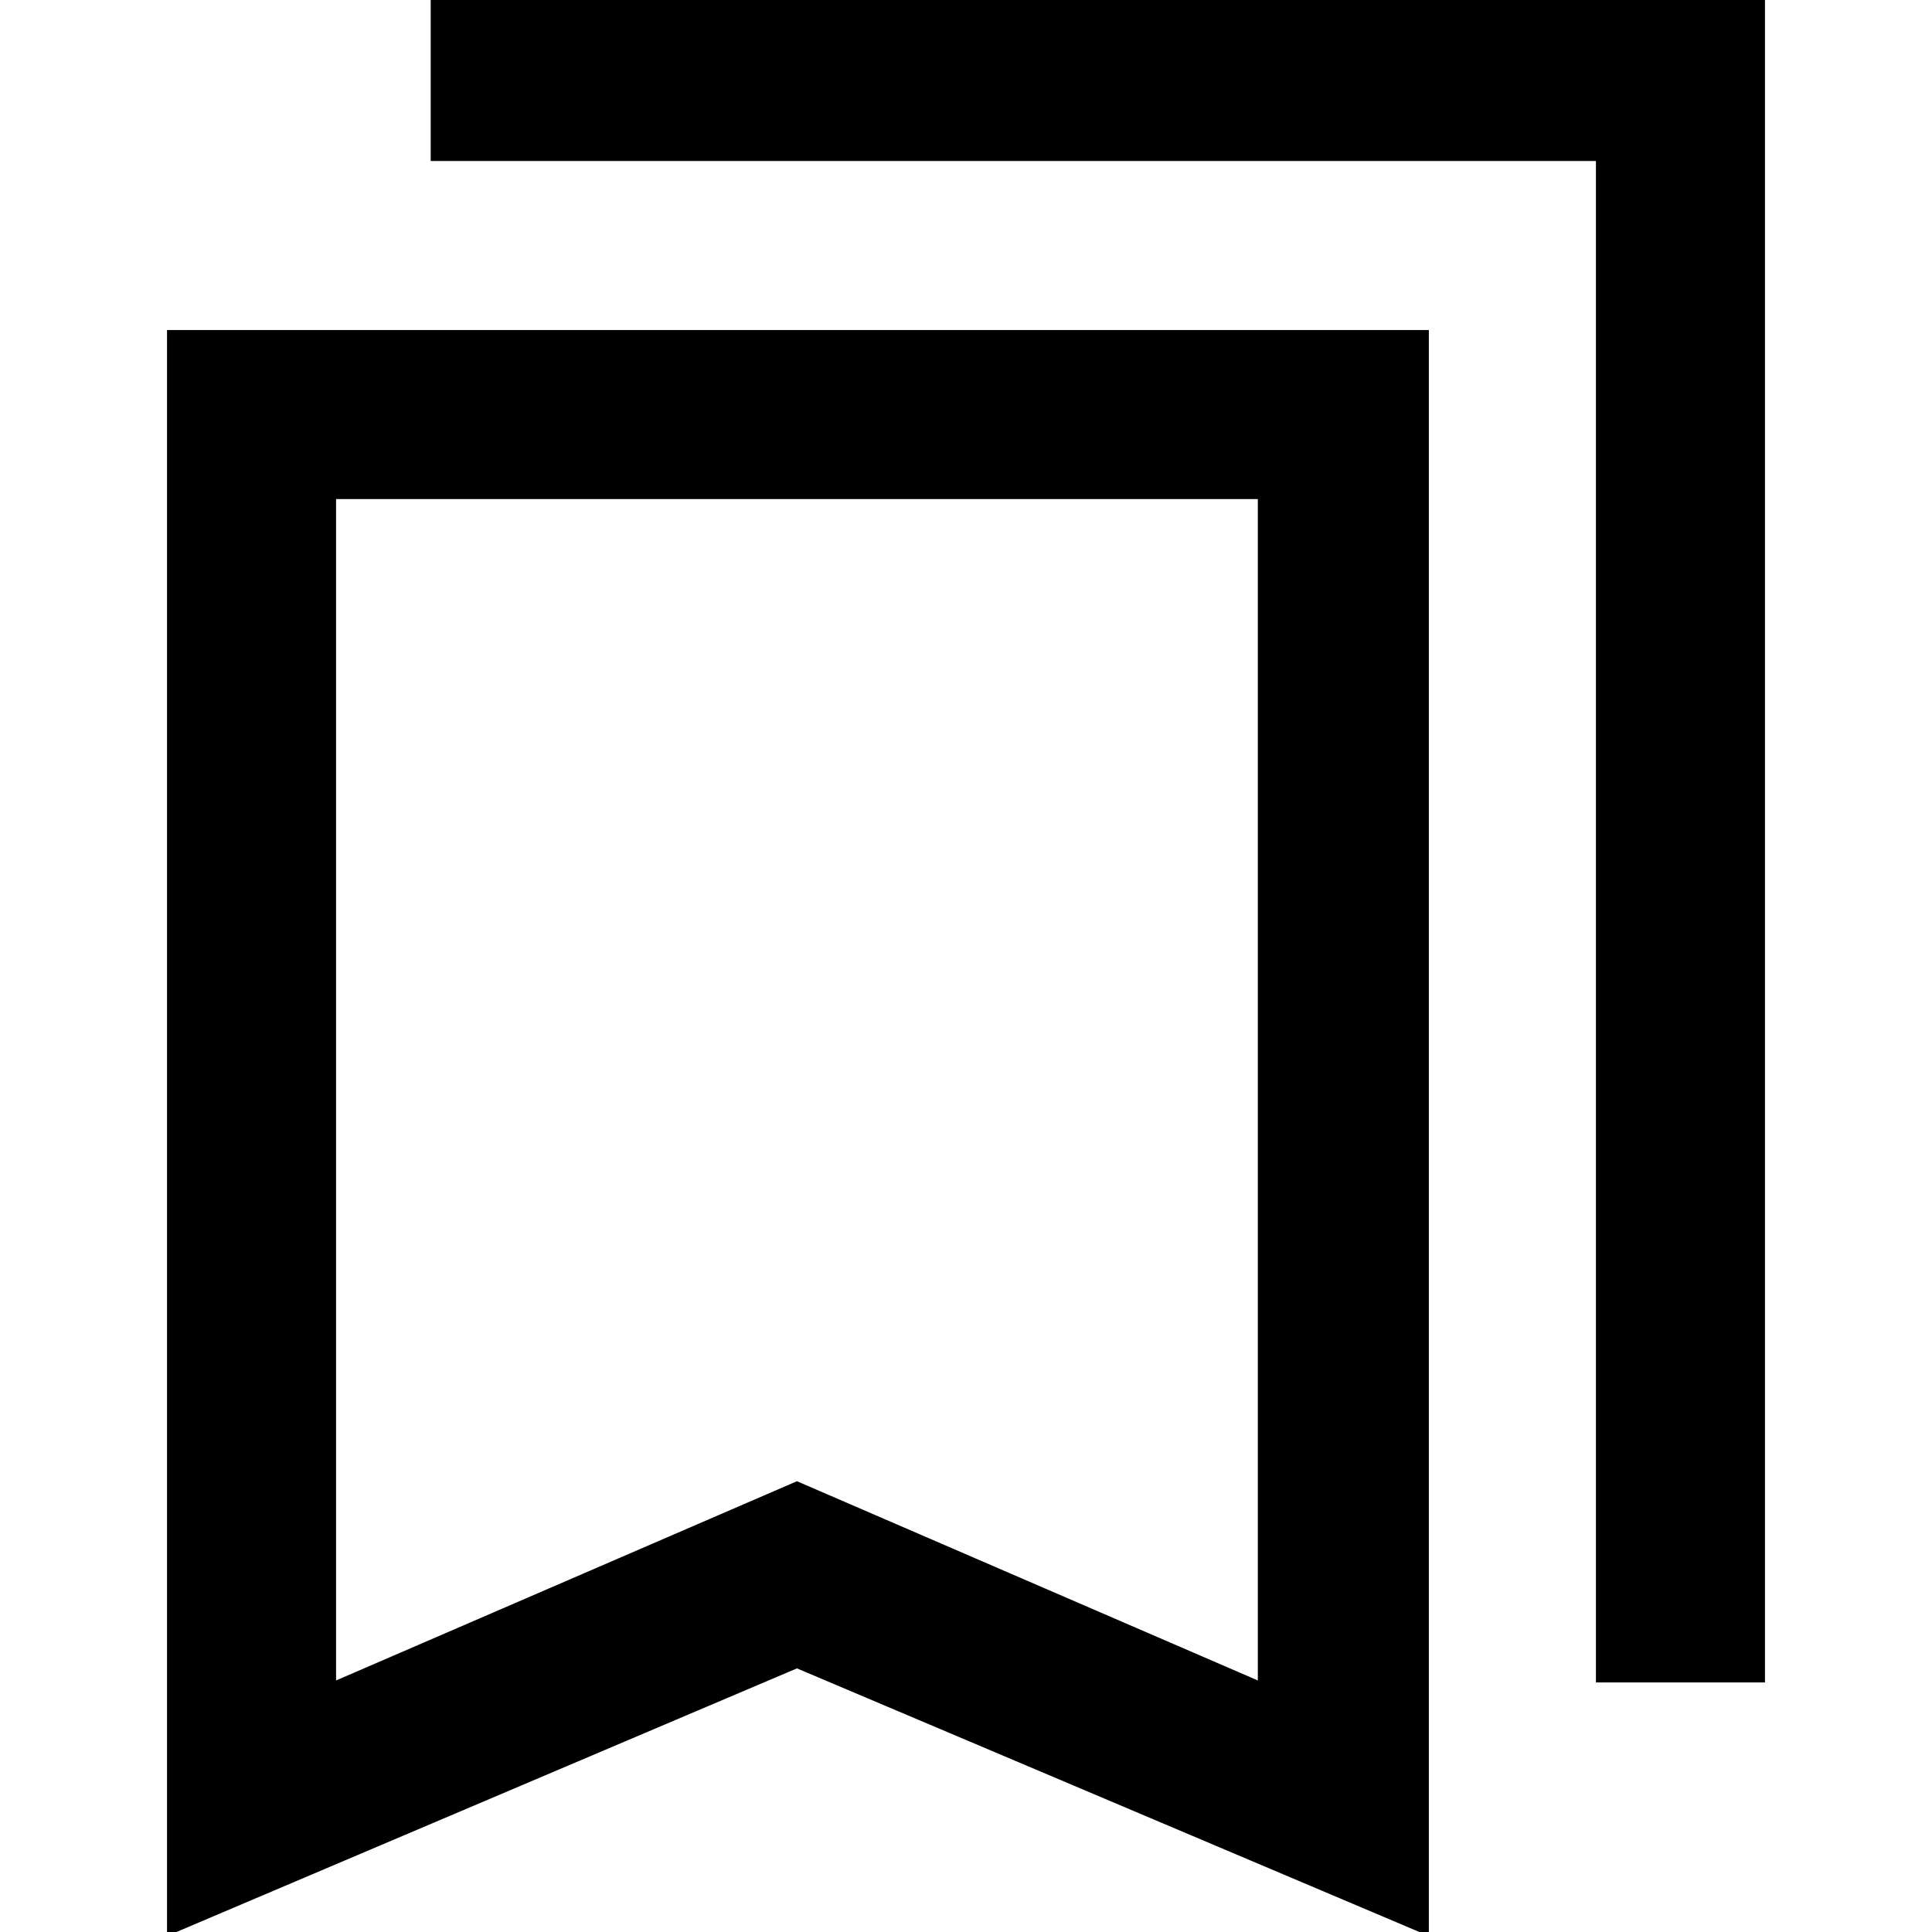 <svg xmlns="http://www.w3.org/2000/svg" height="40" width="40"><path d="M33.042 34.833v-31.5H8.917v-3.5h27.625v35Zm-26.084-.041 9.542-4.125 9.542 4.125V10.333H6.958Zm-3.5 5.291V6.833h26.125v33.25L16.5 34.542Zm3.5-29.75h19.084H6.958Z"/></svg>